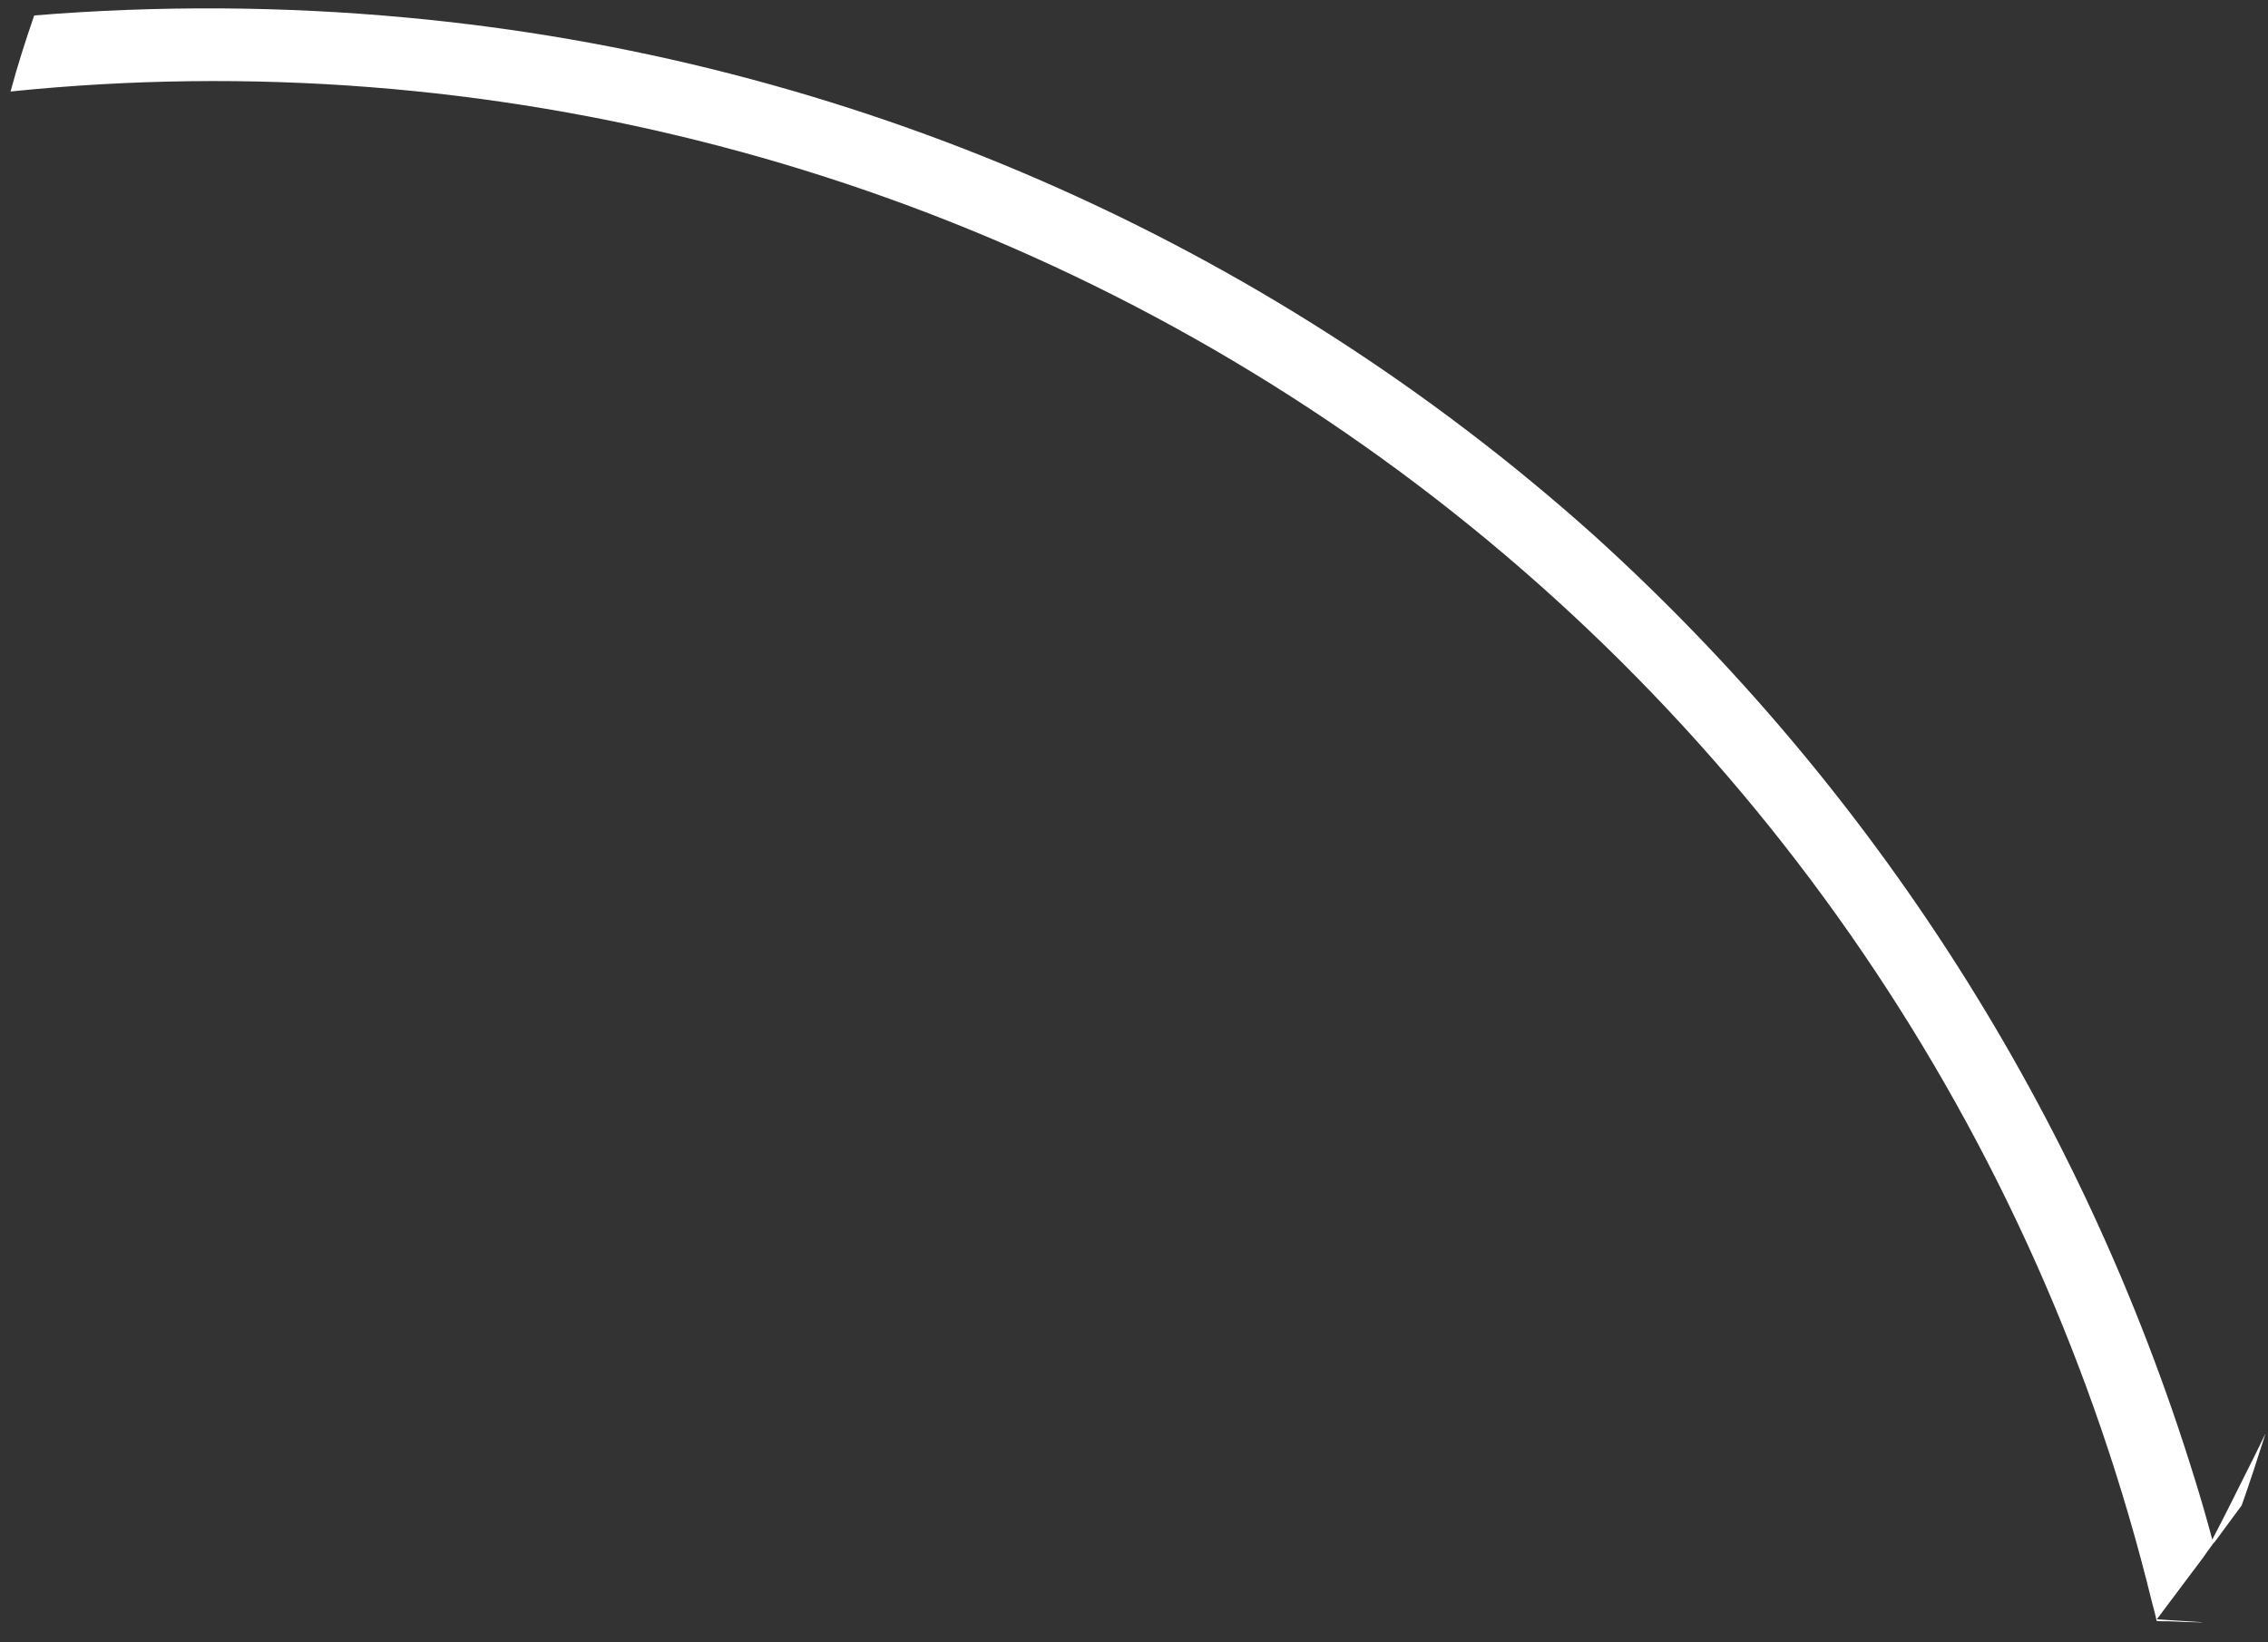 <svg width="87" height="63" viewBox="0 0 87 63" fill="none" xmlns="http://www.w3.org/2000/svg">
<rect x="0" y="0" width="87" height="63" fill="#333333" stroke="none"/>
<path d="M15.566 0.672C32.491 2.228 48.466 9.189 61.13 20.524C71.916 30.287 79.875 42.773 84.171 56.672C84.421 57.467 84.649 58.261 84.863 59.058C85.29 58.244 85.706 57.411 86.116 56.587C86.381 56.059 86.65 55.523 86.906 54.99C86.613 55.909 86.314 56.837 85.99 57.749C85.646 58.216 85.307 58.675 84.968 59.134C84.944 59.154 84.924 59.188 84.899 59.209C84.763 59.394 84.626 59.579 84.503 59.761C83.917 60.547 83.322 61.33 82.736 62.116L83.23 62.149L84.467 62.228L84.462 62.236C84.047 62.228 83.623 62.214 83.204 62.192C83.052 62.192 82.886 62.196 82.731 62.182C82.679 61.941 82.615 61.703 82.55 61.465C78.165 43.513 67.431 27.756 52.332 17.103C37.232 6.45 18.787 1.622 0.405 3.51C0.668 2.526 0.979 1.558 1.312 0.593C6.056 0.205 10.826 0.232 15.566 0.672Z" fill="white"/>
</svg>
